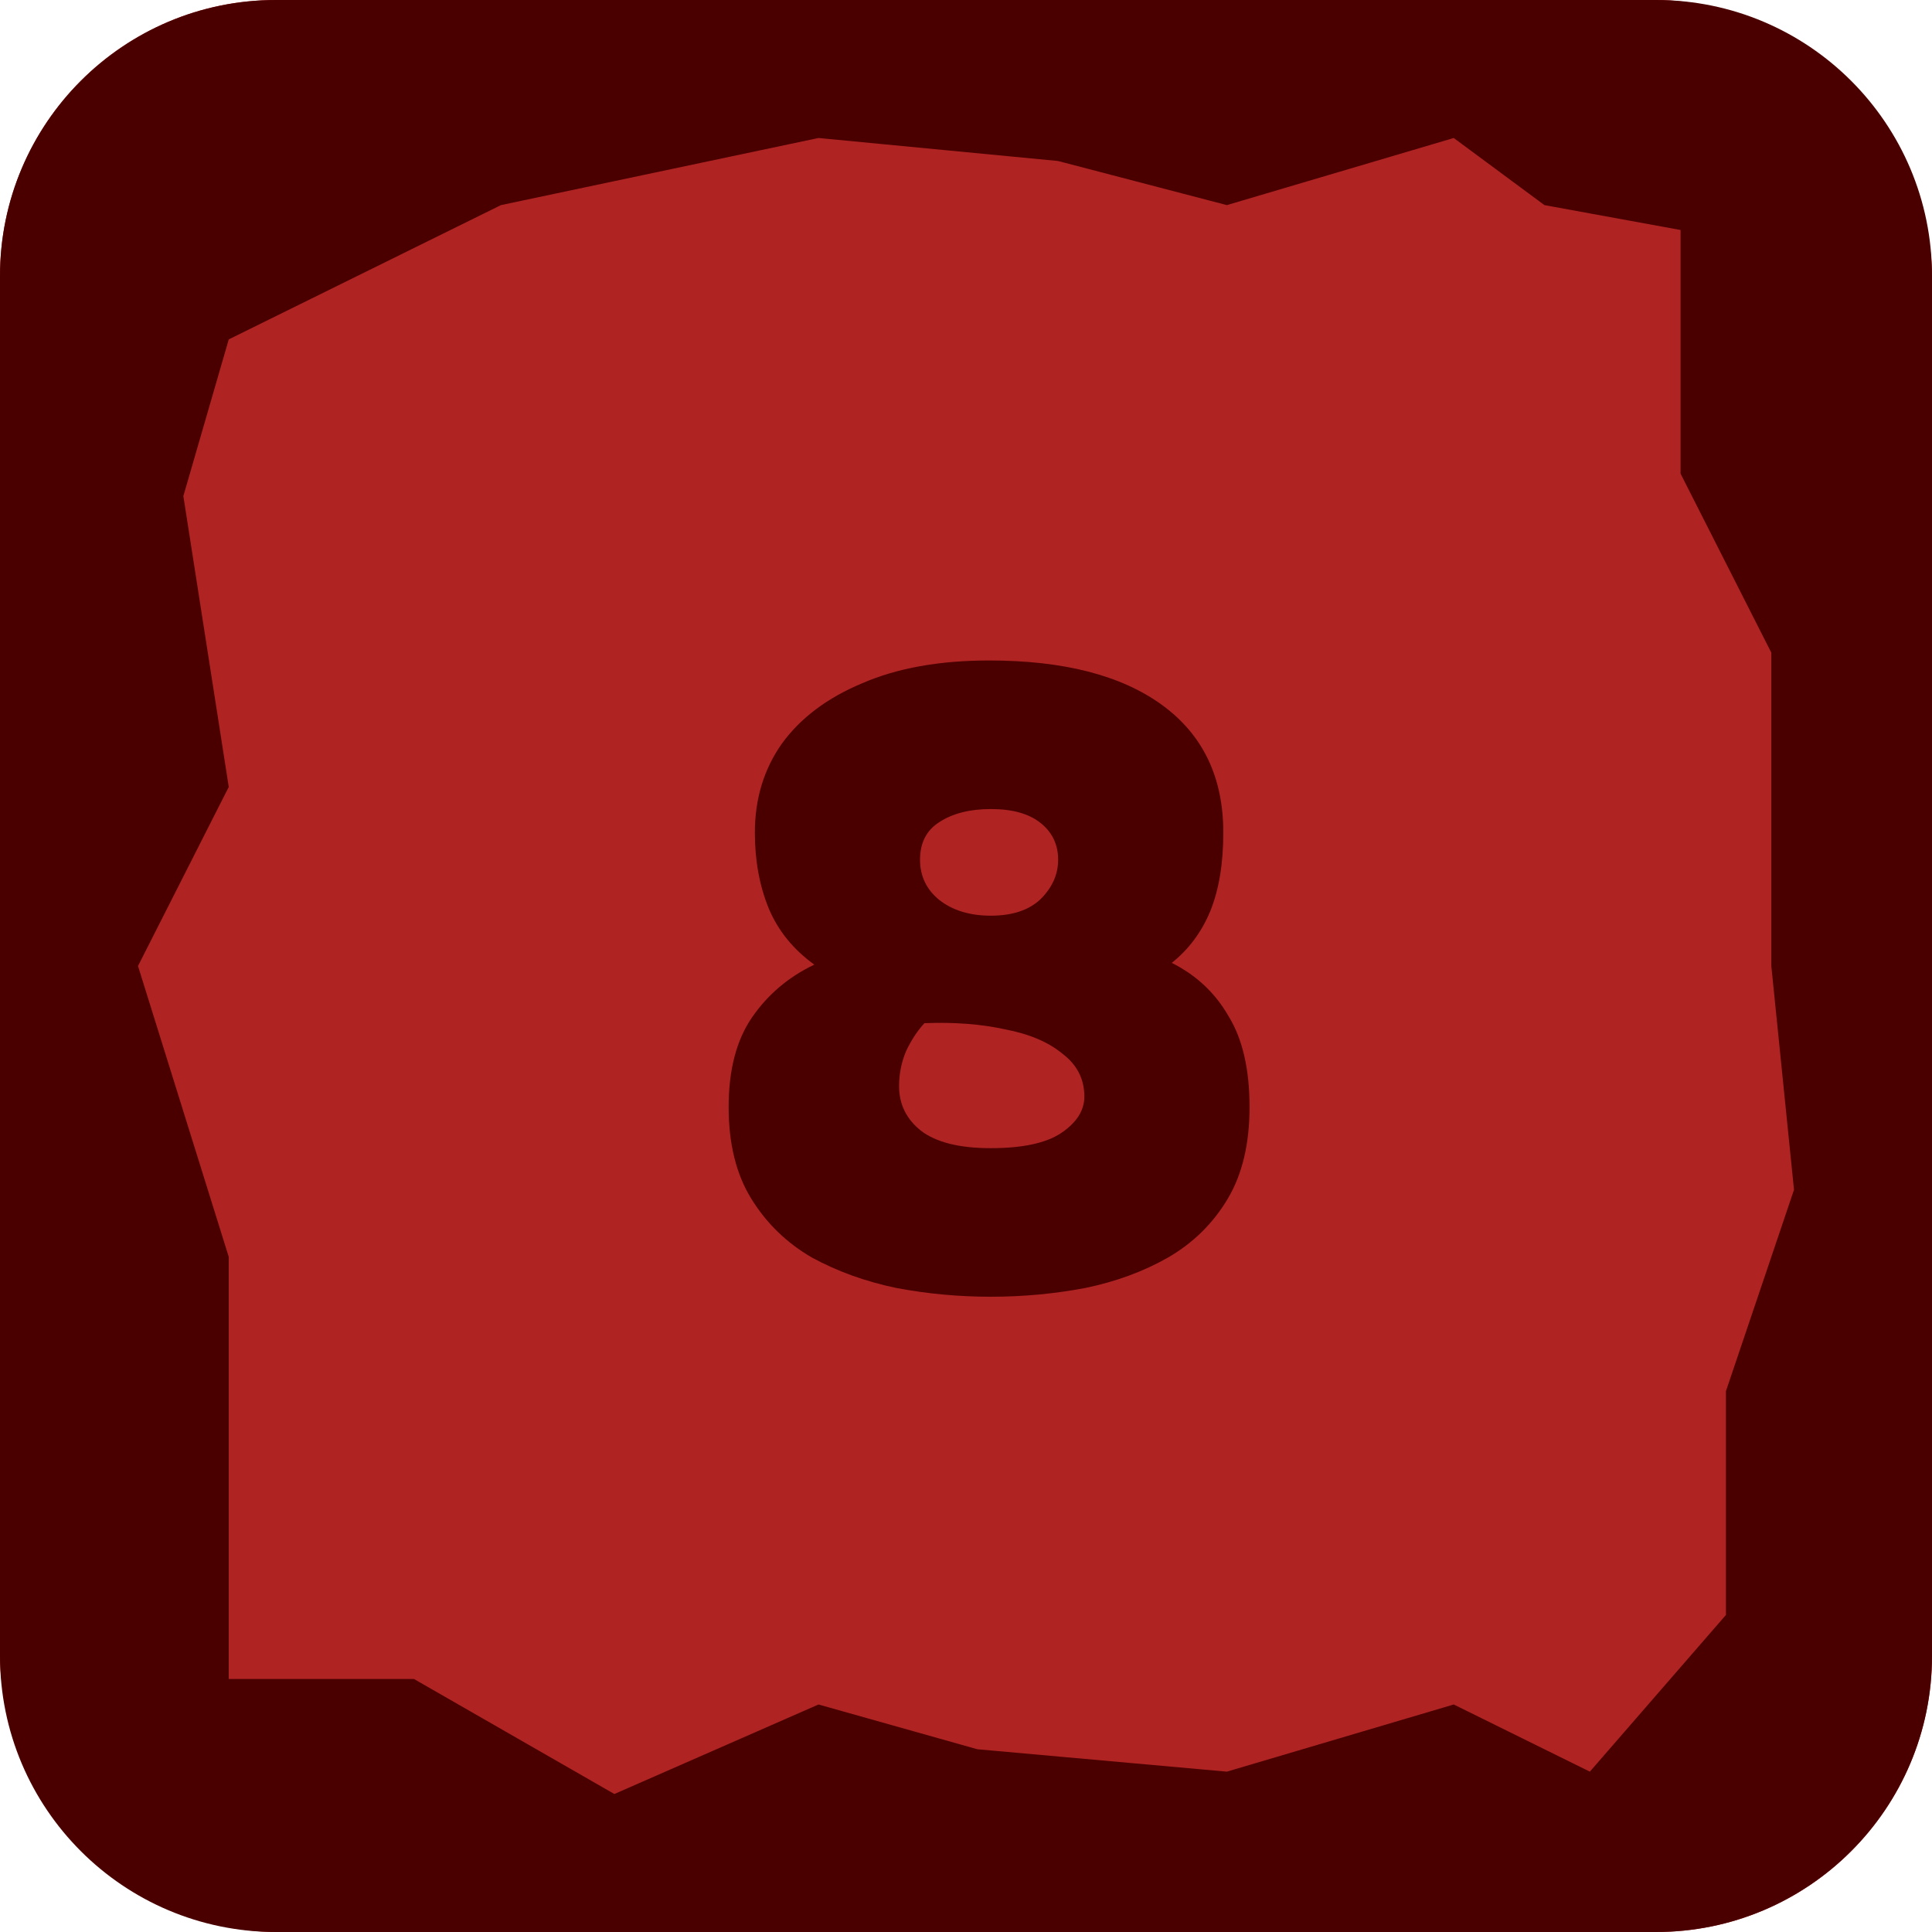 <svg width="42" height="42" viewBox="0 0 42 42" fill="none" xmlns="http://www.w3.org/2000/svg">
<rect width="42" height="42" rx="6" fill="#B02323"/>
<path fill-rule="evenodd" clip-rule="evenodd" d="M6 0C2.686 0 0 2.686 0 6V36C0 39.314 2.686 42 6 42H36C39.314 42 42 39.314 42 36V6C42 2.686 39.314 0 36 0H6ZM31.603 3L26.671 4.459L23 3.5L17.794 3L10.89 4.459L4.973 7.378L3.986 10.784L4.973 17.108L3 21L4.973 27.324V36.5H9L13.356 39L17.794 37.054L21.247 38.027L26.671 38.514L31.603 37.054L34.562 38.514L37.52 35.108V30.243L39 25.865L38.507 21V14.189L36.534 10.297V5L33.575 4.459L31.603 3Z" fill="#4B0000"/>
<path d="M21.54 28.19C20.843 28.19 20.159 28.127 19.488 28C18.817 27.861 18.202 27.639 17.645 27.335C17.1 27.018 16.663 26.594 16.334 26.062C16.005 25.53 15.84 24.865 15.84 24.067C15.84 23.256 16.011 22.604 16.353 22.11C16.695 21.616 17.145 21.236 17.702 20.97C17.246 20.641 16.917 20.235 16.714 19.754C16.511 19.26 16.41 18.709 16.41 18.101C16.41 17.366 16.606 16.72 16.999 16.163C17.404 15.606 17.987 15.169 18.747 14.852C19.507 14.523 20.425 14.358 21.502 14.358C23.123 14.358 24.377 14.681 25.264 15.327C26.151 15.973 26.594 16.898 26.594 18.101C26.594 18.772 26.499 19.342 26.309 19.811C26.119 20.267 25.84 20.641 25.473 20.932C26.005 21.198 26.417 21.584 26.708 22.091C27.012 22.585 27.164 23.244 27.164 24.067C27.164 24.865 27.006 25.53 26.689 26.062C26.372 26.594 25.942 27.018 25.397 27.335C24.865 27.639 24.263 27.861 23.592 28C22.921 28.127 22.237 28.19 21.54 28.19ZM21.54 19.906C22.009 19.906 22.37 19.786 22.623 19.545C22.876 19.292 23.003 19.007 23.003 18.69C23.003 18.361 22.876 18.095 22.623 17.892C22.37 17.689 22.009 17.588 21.54 17.588C21.084 17.588 20.71 17.683 20.419 17.873C20.14 18.05 20.001 18.323 20.001 18.69C20.001 19.045 20.14 19.336 20.419 19.564C20.71 19.792 21.084 19.906 21.54 19.906ZM21.54 24.96C22.224 24.96 22.731 24.852 23.06 24.637C23.402 24.409 23.573 24.143 23.573 23.839C23.573 23.459 23.415 23.149 23.098 22.908C22.794 22.655 22.376 22.477 21.844 22.376C21.325 22.262 20.742 22.218 20.096 22.243C19.944 22.408 19.811 22.61 19.697 22.851C19.596 23.092 19.545 23.345 19.545 23.611C19.545 24.004 19.703 24.327 20.02 24.58C20.349 24.833 20.856 24.96 21.54 24.96Z" fill="#4B0000"/>
</svg>
